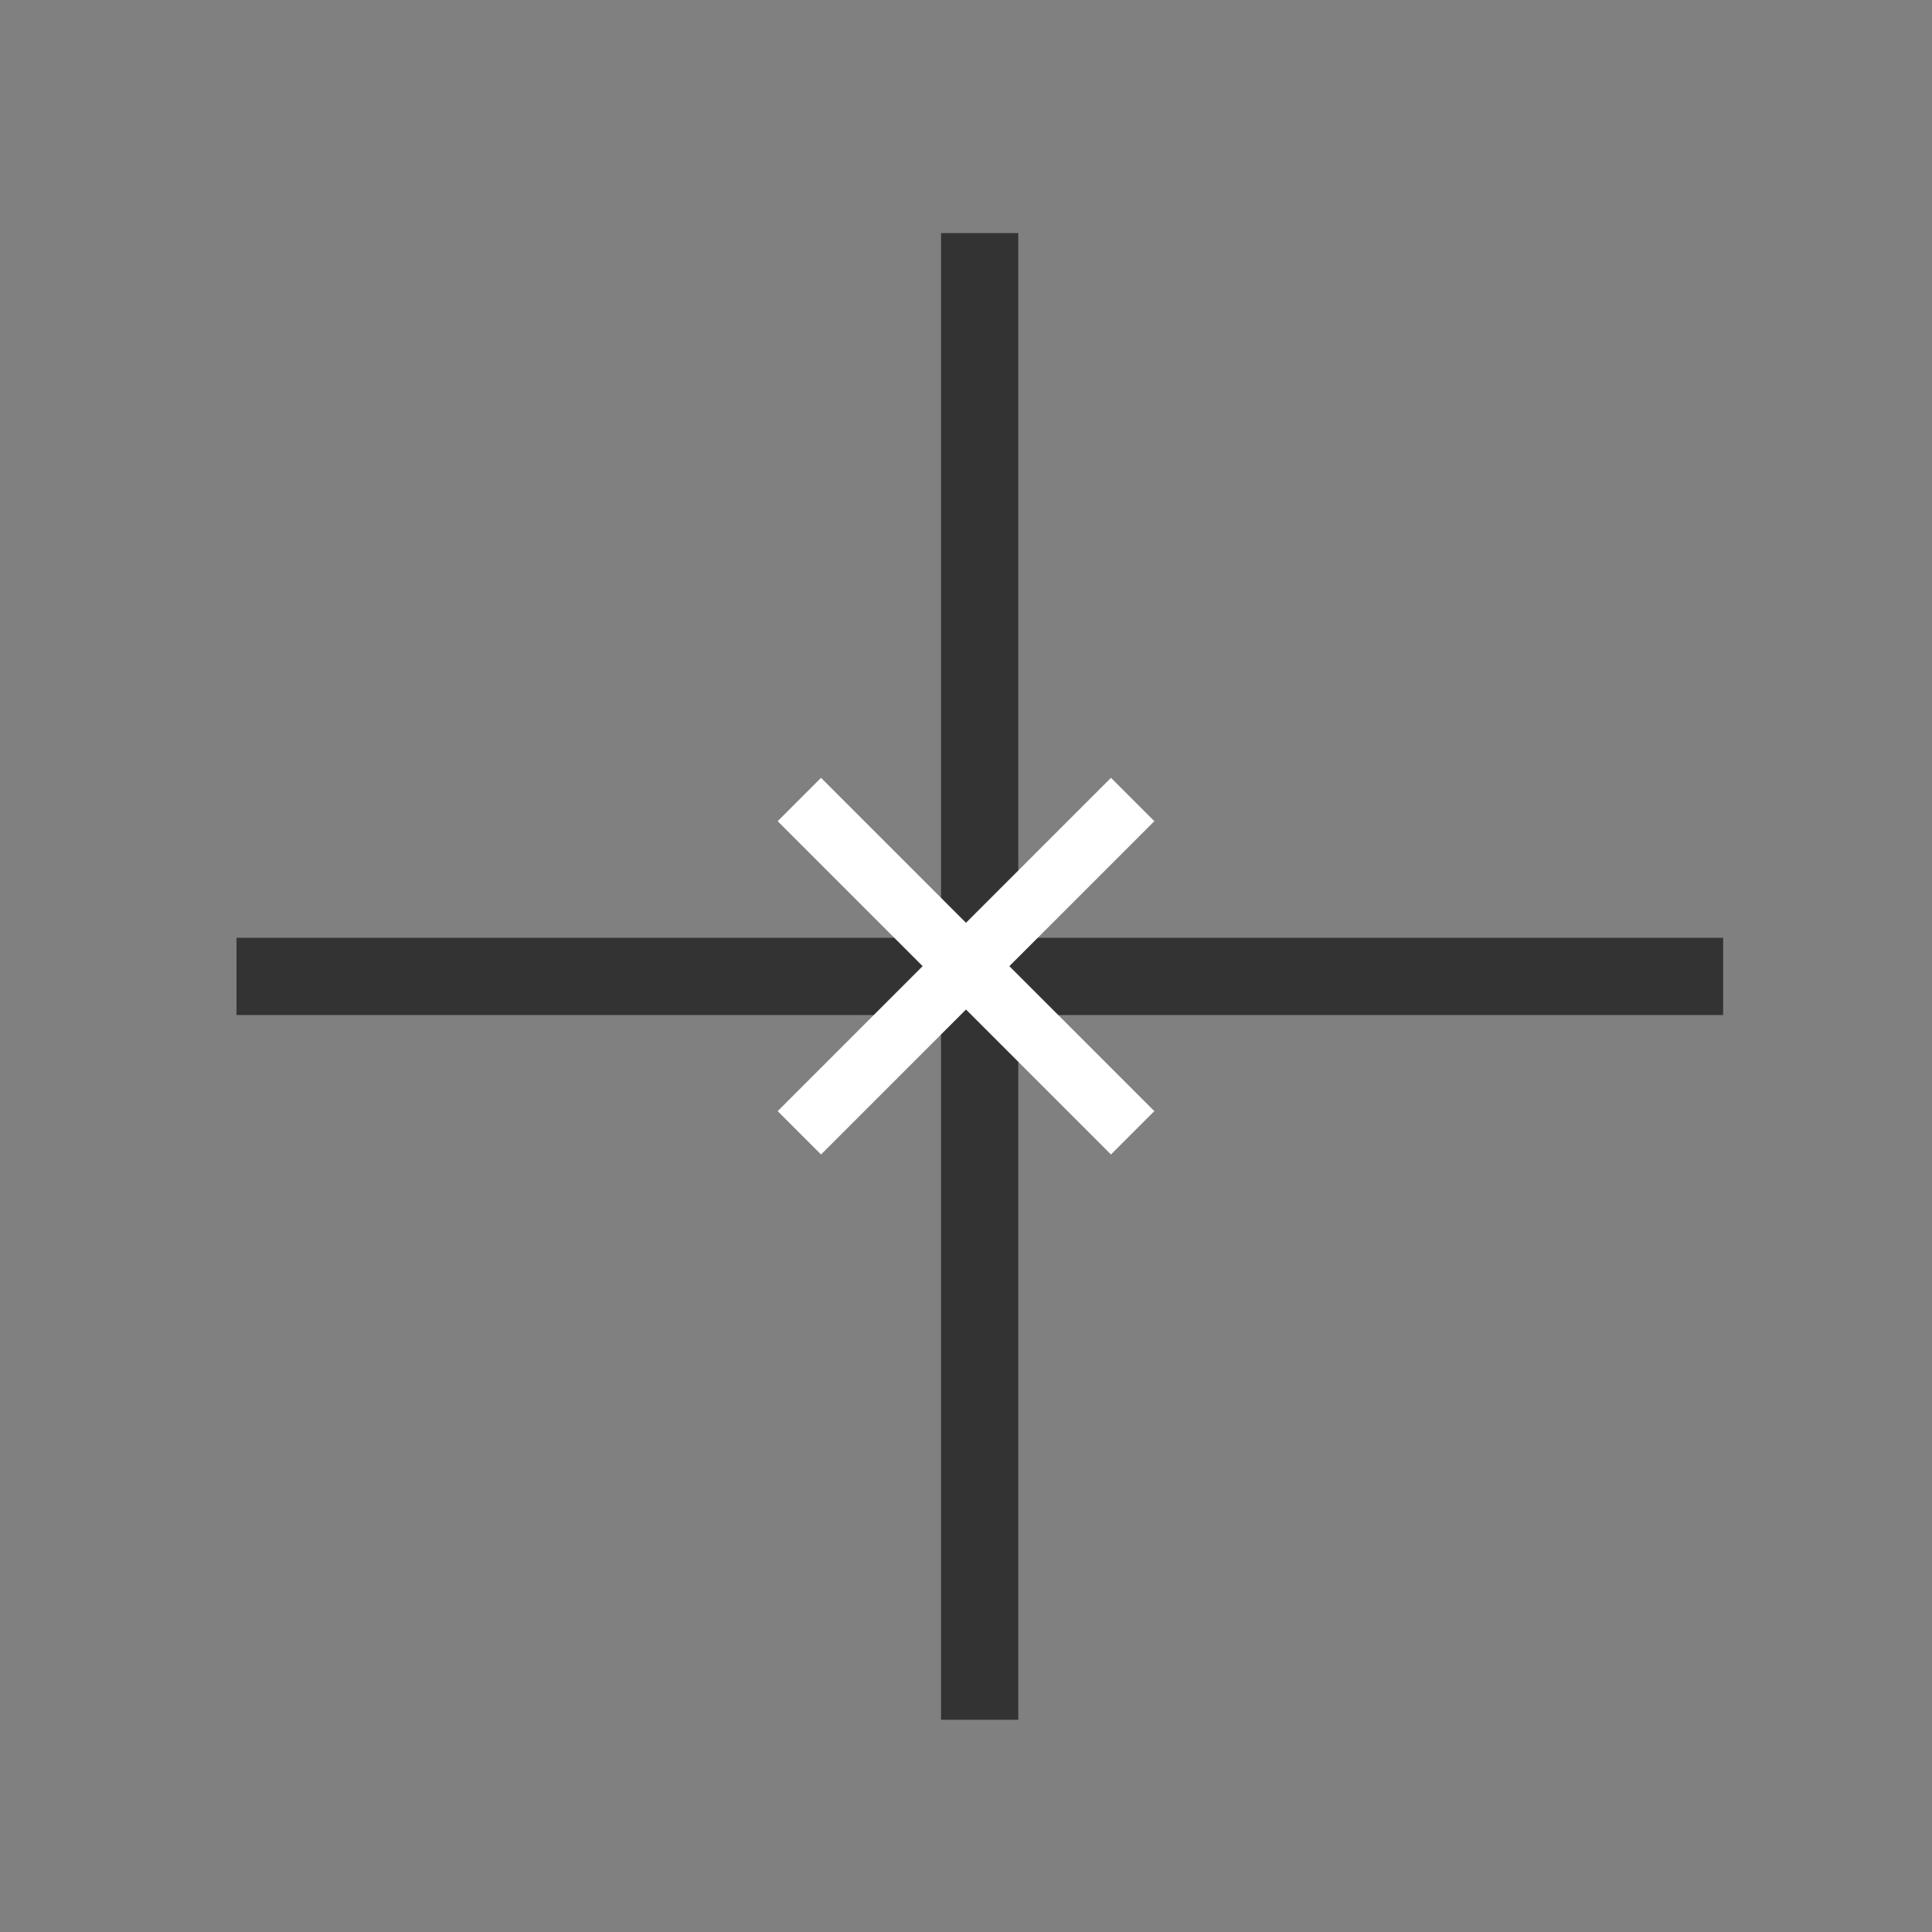 <?xml version="1.0" encoding="UTF-8" standalone="no"?>
<svg
   xmlns:dc="http://purl.org/dc/elements/1.1/"
   xmlns:cc="http://creativecommons.org/ns#"
   xmlns:rdf="http://www.w3.org/1999/02/22-rdf-syntax-ns#"
   xmlns:svg="http://www.w3.org/2000/svg"
   xmlns="http://www.w3.org/2000/svg"
   xmlns:xlink="http://www.w3.org/1999/xlink"
   style="enable-background:new"
   id="svg5"
   version="1.1"
   viewBox="0 0 12.507 12.507"
   height="47.271"
   width="47.271">
  <rect x="0" y="0" width="12.507" height="12.507" fill="#808080" stroke="none"/>
  <defs
     id="defs2">
    <linearGradient
       gradientTransform="matrix(-0.106,0.116,0.116,0.106,1979.35,-142.336)"
       id="action_blanc">
      <stop
         id="stop34826"
         offset="0"
         style="stop-color:#ffffff;stop-opacity:1;" />
    </linearGradient>
    <linearGradient
       gradientTransform="translate(-2.36,222.202)"
       id="contour_base">
      <stop
         id="stop31977"
         offset="0"
         style="stop-color:#333333;stop-opacity:1;" />
    </linearGradient>
    <linearGradient
       gradientUnits="userSpaceOnUse"
       y2="76.453"
       x2="222.429"
       y1="76.453"
       x1="219.991"
       id="linearGradient5088"
       xlink:href="#action_blanc" />
    <linearGradient
       gradientUnits="userSpaceOnUse"
       y2="2389.941"
       x2="54.752"
       y1="2389.941"
       x1="52.558"
       gradientTransform="scale(4.387,0.228)"
       id="linearGradient6026"
       xlink:href="#contour_base" />
    <linearGradient
       gradientUnits="userSpaceOnUse"
       y2="123.129"
       x2="1033.824"
       y1="123.129"
       x1="1031.63"
       gradientTransform="scale(0.228,4.387)"
       id="linearGradient6028"
       xlink:href="#contour_base" />
    <linearGradient
       gradientUnits="userSpaceOnUse"
       y2="540.191"
       x2="240.207"
       y1="540.191"
       x1="230.584"
       id="linearGradient6030"
       xlink:href="#contour_base" />
    <linearGradient
       y2="76.453"
       x2="222.429"
       y1="76.453"
       x1="219.991"
       gradientUnits="userSpaceOnUse"
       id="linearGradient6032"
       xlink:href="#action_blanc" />
    <linearGradient
       y2="76.453"
       x2="222.429"
       y1="76.453"
       x1="219.991"
       gradientUnits="userSpaceOnUse"
       id="linearGradient6034"
       xlink:href="#action_blanc" />
    <linearGradient
       y2="76.453"
       x2="222.429"
       y1="76.453"
       x1="219.991"
       gradientUnits="userSpaceOnUse"
       id="linearGradient6036"
       xlink:href="#action_blanc" />
  </defs>
  <g
     transform="translate(-229.053,-524.005)"
     style="display:inline"
     id="layer1">
    <g
       transform="translate(0,-14.677)"
       id="g89833">
      <g
         id="use22765"
         transform="translate(157.991,467.265)"
         style="fill:none">
        <rect
           style="opacity:1;vector-effect:none;fill:none;fill-opacity:1;stroke:none;stroke-width:0.276;stroke-linecap:butt;stroke-linejoin:miter;stroke-miterlimit:4;stroke-dasharray:none;stroke-dashoffset:0;stroke-opacity:1;paint-order:markers stroke fill"
           id="rect5410"
           width="12.507"
           height="12.507"
           x="71.062"
           y="71.418" />
      </g>
      <g
         transform="translate(-1.1254912e-6)"
         style="display:inline;stroke:url(#linearGradient6030)"
         id="g22771">
        <path
           id="path22767"
           d="m 230.584,545.003 h 9.624"
           style="fill:#ff0000;fill-opacity:1;stroke:url(#linearGradient6026);stroke-width:0.5;stroke-opacity:1;paint-order:fill markers stroke" />
        <path
           id="path22769"
           d="m 235.395,540.191 v 9.624"
           style="fill:#ff0000;fill-opacity:1;stroke:url(#linearGradient6028);stroke-width:0.5;stroke-opacity:1;paint-order:fill markers stroke" />
      </g>
      <g
         id="use22773"
         transform="translate(14.096,467.265)"
         style="fill:none;fill-opacity:1;stroke:url(#linearGradient5088);stroke-width:0.397;stroke-linecap:square;stroke-miterlimit:4;stroke-dasharray:none;stroke-opacity:1">
        <g
           id="g5084"
           transform="translate(-2.893,14.665)"
           style="fill:none;stroke:url(#linearGradient6036)">
          <path
             style="opacity:1;vector-effect:none;fill:none;fill-opacity:1;stroke:url(#linearGradient6032);paint-order:fill markers stroke"
             d="m 223.165,62.068 1.877,1.877"
             id="path5080" />
          <path
             style="opacity:1;vector-effect:none;fill:none;fill-opacity:1;stroke:url(#linearGradient6034);paint-order:fill markers stroke"
             d="m 223.165,63.945 1.877,-1.877"
             id="path5082" />
        </g>
      </g>
    </g>
  </g>
</svg>

